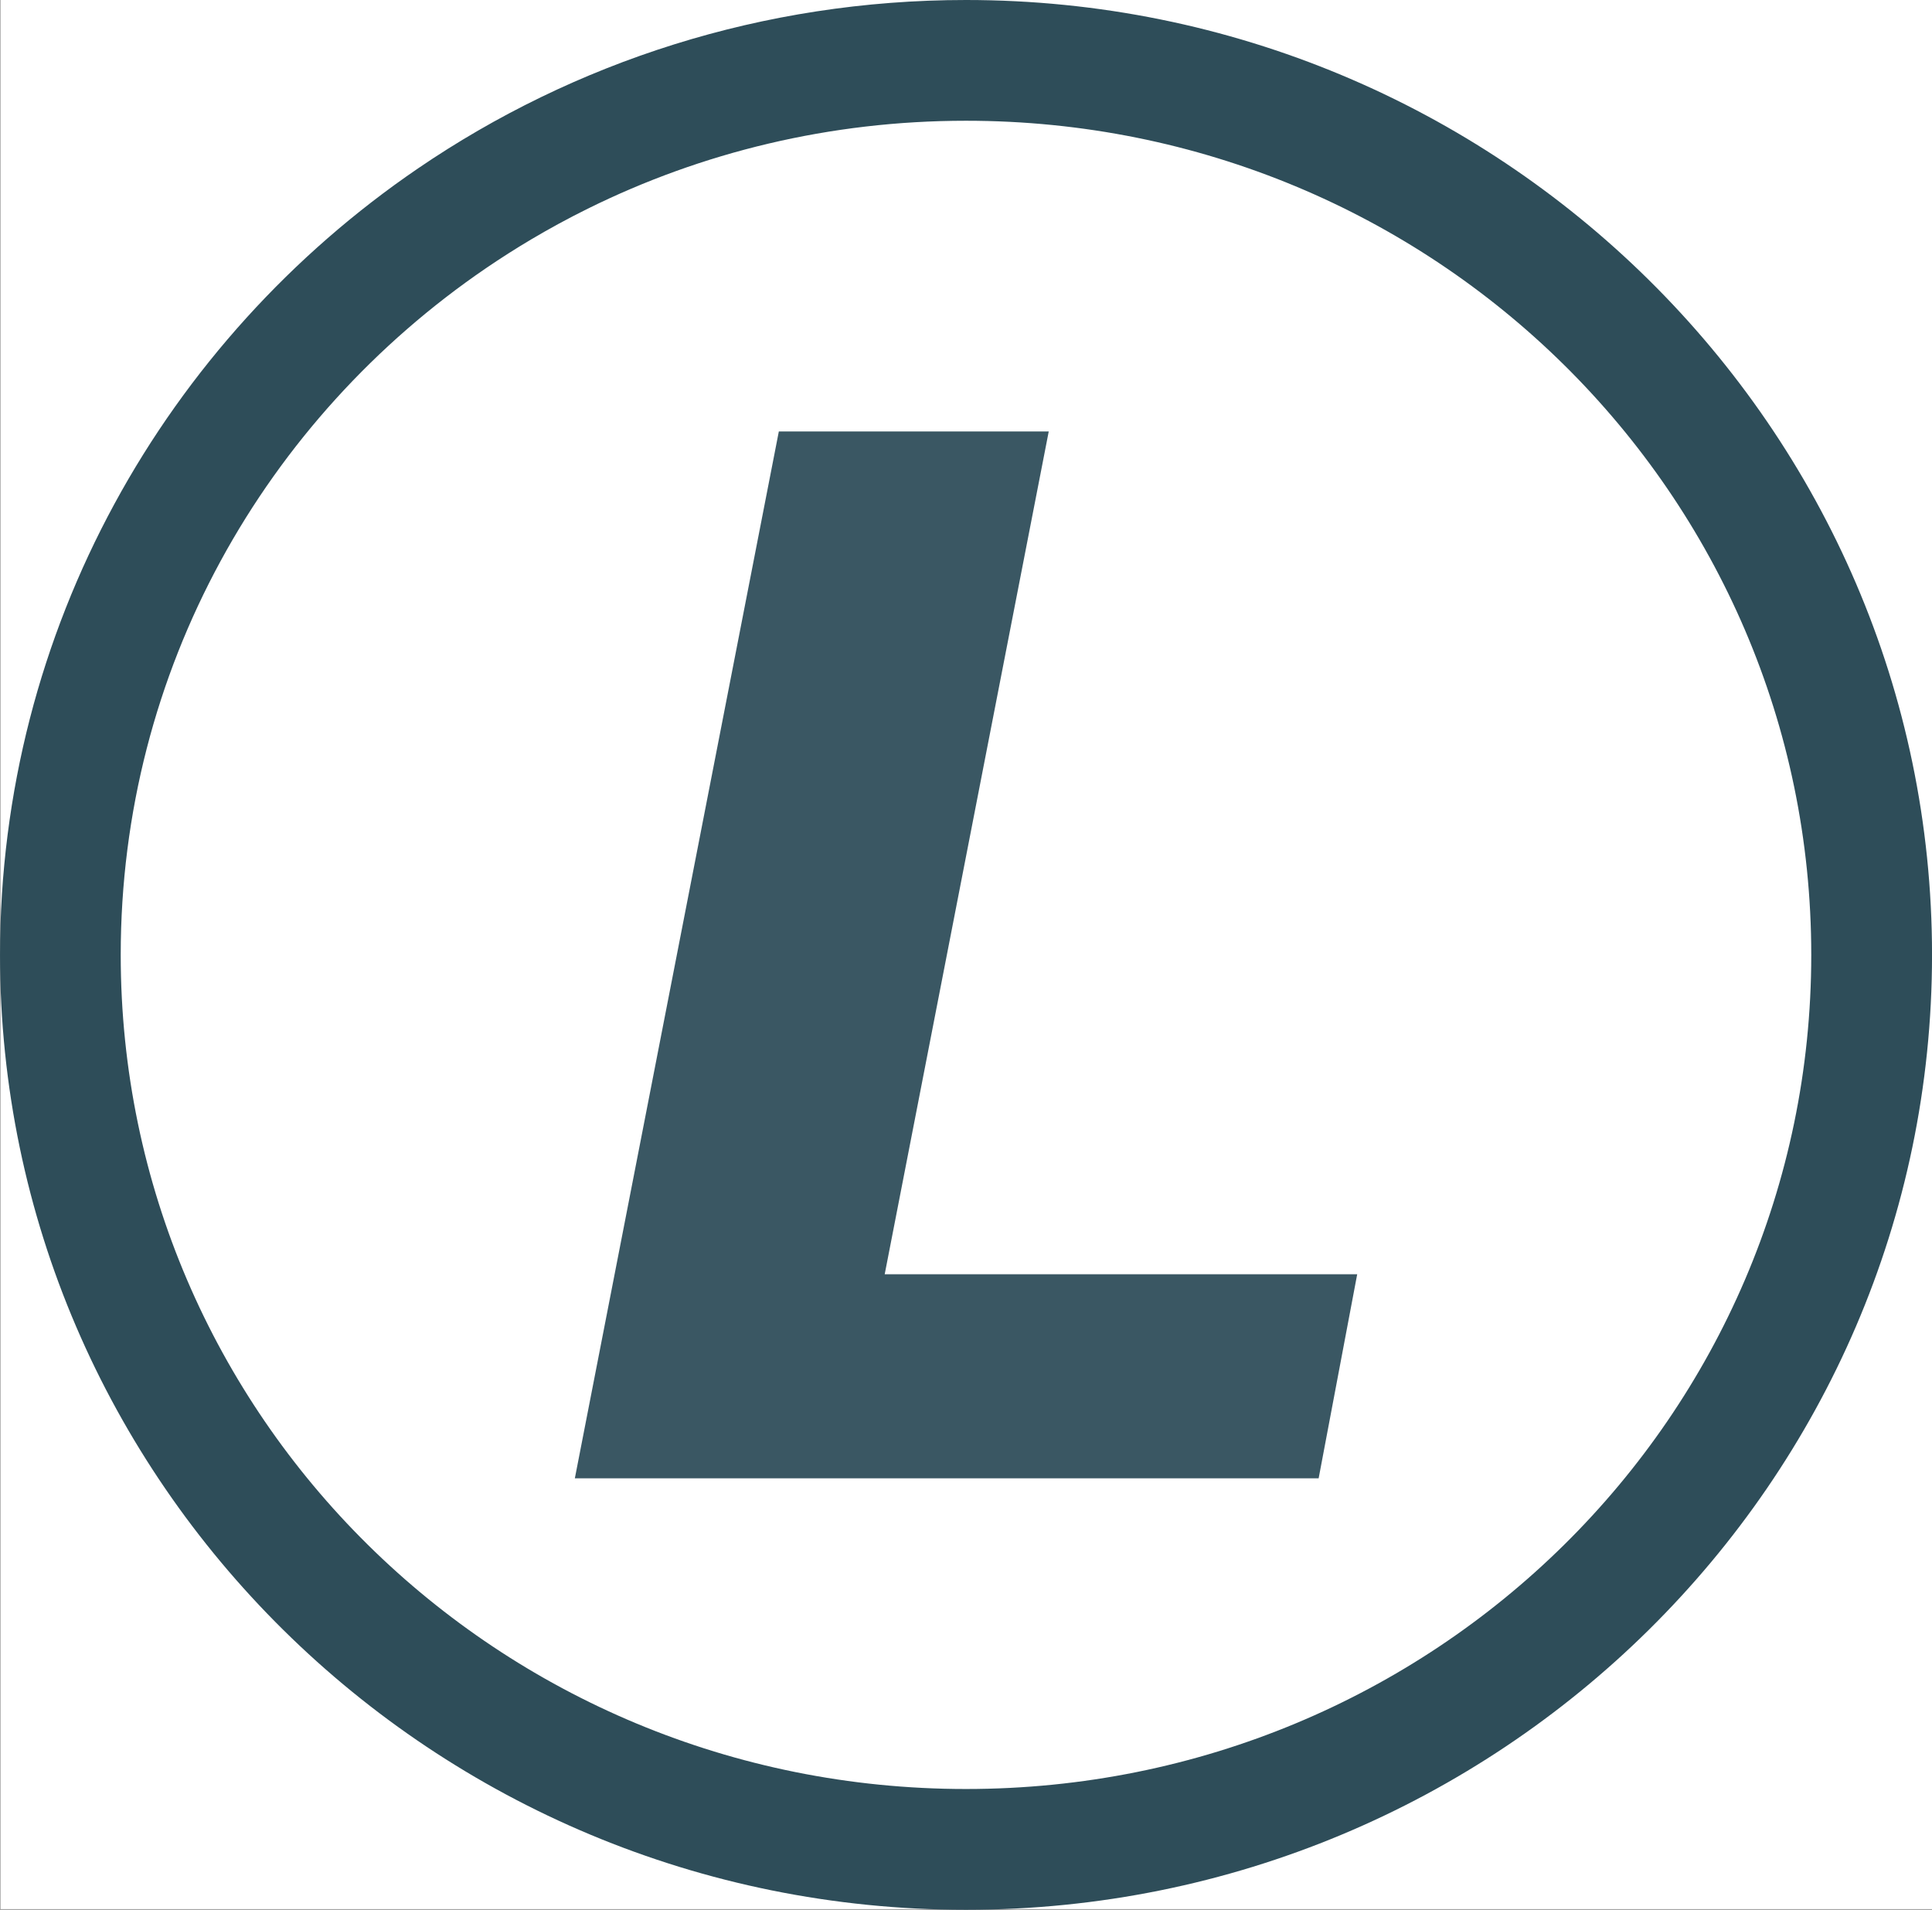 <?xml version="1.0" encoding="UTF-8" standalone="no"?>
<svg
   xmlns:dc="http://purl.org/dc/elements/1.1/"
   xmlns:cc="http://creativecommons.org/ns#"
   xmlns:rdf="http://www.w3.org/1999/02/22-rdf-syntax-ns#"
   xmlns:svg="http://www.w3.org/2000/svg"
   xmlns="http://www.w3.org/2000/svg"
   xmlns:sodipodi="http://sodipodi.sourceforge.net/DTD/sodipodi-0.dtd"
   xmlns:inkscape="http://www.inkscape.org/namespaces/inkscape"
   width="123.533mm"
   height="122.086mm"
   viewBox="0 0 123.533 122.086"
   version="1.1"
   id="svg8"
   sodipodi:docname="logo_whitebackground.svg"
   inkscape:version="0.92.5 (2060ec1f9f, 2020-04-08)">
  <rect x="0" y="0" width="123.533" height="122.086" fill="#808080" stroke="none"/>
  <sodipodi:namedview
     pagecolor="#ff82ff"
     bordercolor="#666666"
     borderopacity="1"
     objecttolerance="10"
     gridtolerance="10"
     guidetolerance="10"
     inkscape:pageopacity="0"
     inkscape:pageshadow="2"
     inkscape:window-width="1920"
     inkscape:window-height="1016"
     id="namedview13"
     showgrid="false"
     inkscape:zoom="1.023366"
     inkscape:cx="241.69788"
     inkscape:cy="102.64865"
     inkscape:window-x="0"
     inkscape:window-y="27"
     inkscape:window-maximized="1"
     inkscape:current-layer="layer1" />
  <defs
     id="defs2" />
  <g
     transform="translate(-43.233,-87.457)"
     id="layer1">
    <rect
       style="opacity:1;fill:#ffffff;fill-opacity:1;stroke:#ffffff;stroke-width:0.988;stroke-miterlimit:4.157;stroke-dasharray:none;stroke-opacity:1"
       id="rect820"
       width="122.545"
       height="121.098"
       x="43.756"
       y="87.91" />
    <ellipse
       style="fill:none;fill-opacity:1;stroke:none;stroke-width:0.82;stroke-miterlimit:4.157;stroke-dasharray:none;stroke-opacity:0.913"
       id="path4522"
       cx="105"
       cy="148.5"
       rx="29.884"
       ry="29.987" />
    <ellipse
       style="fill:none;fill-opacity:1;stroke:none;stroke-width:0.82;stroke-miterlimit:4.157;stroke-dasharray:none;stroke-opacity:0.913"
       id="path4524"
       cx="105"
       cy="148.5"
       rx="38.26"
       ry="36.502" />
    <ellipse
       style="fill:none;fill-opacity:1;stroke:none;stroke-width:0.82;stroke-miterlimit:4.157;stroke-dasharray:none;stroke-opacity:0.913"
       id="path4526"
       cx="105"
       cy="148.5"
       rx="0.931"
       ry="5.067" />
    <path
       style="color:#000000;font-style:normal;font-variant:normal;font-weight:normal;font-stretch:normal;font-size:medium;line-height:normal;font-family:sans-serif;font-variant-ligatures:normal;font-variant-position:normal;font-variant-caps:normal;font-variant-numeric:normal;font-variant-alternates:normal;font-feature-settings:normal;text-indent:0;text-align:start;text-decoration:none;text-decoration-line:none;text-decoration-style:solid;text-decoration-color:#000000;letter-spacing:normal;word-spacing:normal;text-transform:none;writing-mode:lr-tb;direction:ltr;text-orientation:mixed;dominant-baseline:auto;baseline-shift:baseline;text-anchor:start;white-space:normal;shape-padding:0;clip-rule:nonzero;display:inline;overflow:visible;visibility:visible;opacity:1;isolation:auto;mix-blend-mode:normal;color-interpolation:sRGB;color-interpolation-filters:linearRGB;solid-color:#000000;solid-opacity:1;vector-effect:none;fill:#2e4d59;fill-opacity:1;fill-rule:nonzero;stroke:none;stroke-width:7.72;stroke-linecap:butt;stroke-linejoin:miter;stroke-miterlimit:4.157;stroke-dasharray:none;stroke-dashoffset:0;stroke-opacity:0.913;color-rendering:auto;image-rendering:auto;shape-rendering:auto;text-rendering:auto;enable-background:accumulate"
       d="m 104.999,87.457 c -12.99,0 -25.079,3.975 -35.035,10.764 -16.136,11.002 -26.73,29.443 -26.73,50.279 -1e-6,33.694 27.725,61.043 61.766,61.043 34.041,0 61.768,-27.349 61.768,-61.043 0,-33.694 -27.727,-61.043 -61.768,-61.043 z m 0,7.719 c 29.921,0 54.047,23.855 54.047,53.324 0,29.469 -24.126,53.322 -54.047,53.322 -29.921,0 -54.047,-23.854 -54.047,-53.322 0,-18.224 9.237,-34.272 23.361,-43.902 0.939,-0.64 1.899,-1.251 2.879,-1.833 1.178,-0.699 2.386,-1.355 3.62,-1.966 7.271,-3.598 15.478,-5.623 24.187,-5.623 z"
       id="path4532" />
    <g
       aria-label="L"
       style="font-style:normal;font-weight:normal;font-size:91.801px;line-height:1.25;font-family:sans-serif;letter-spacing:0px;word-spacing:0px;fill:#000000;fill-opacity:1;stroke:none;stroke-width:2.295"
       id="text4520"
       transform="translate(-12.268,29.46)">
      <path
         d="m 105.3,85.579 h 17.258 l -10.489,53.879 h 30.212 l -2.465,13.044 h -13.765 -14.063 -9.203 -10.528 z"
         style="font-style:oblique;font-variant:normal;font-weight:bold;font-stretch:normal;font-family:'DejaVu Sans';-inkscape-font-specification:'DejaVu Sans Bold Oblique';fill:#2e4d59;fill-opacity:0.941;stroke-width:2.295"
         id="path4537" />
    </g>
  </g>
</svg>
